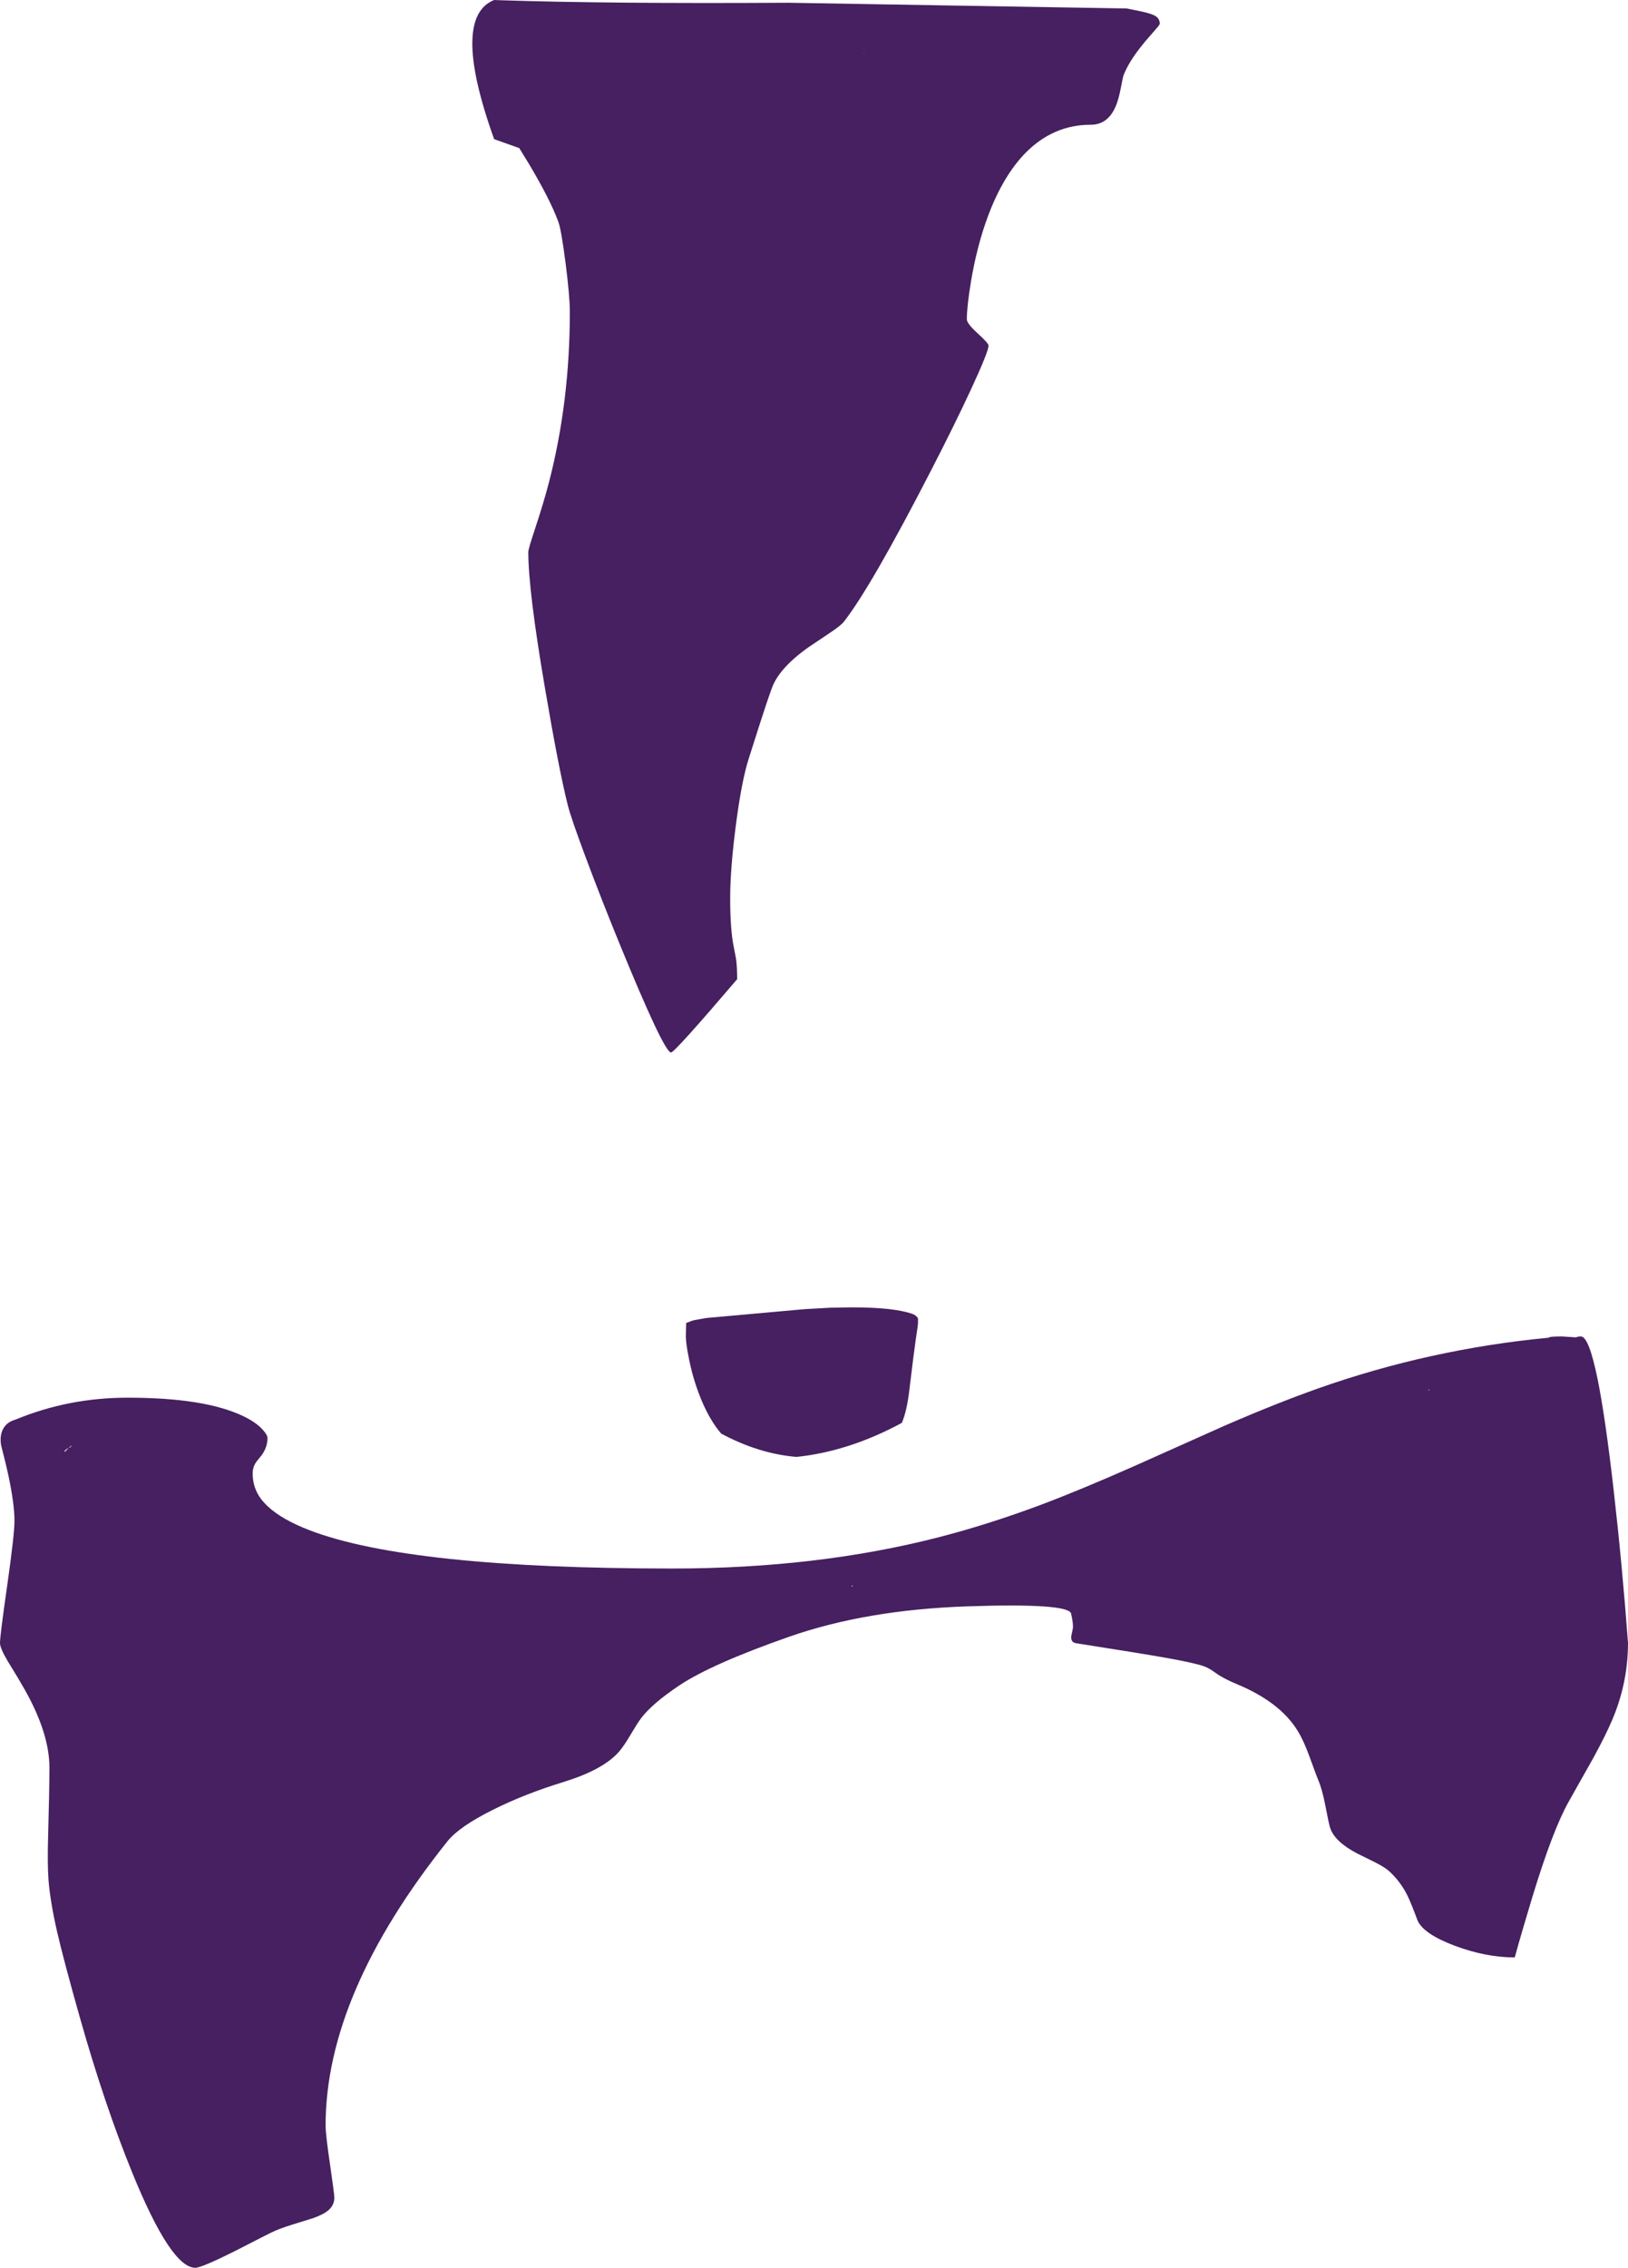<?xml version="1.0" encoding="UTF-8" standalone="no"?>
<svg xmlns:ffdec="https://www.free-decompiler.com/flash" xmlns:xlink="http://www.w3.org/1999/xlink" ffdec:objectType="shape" height="1855.2px" width="1332.5px" xmlns="http://www.w3.org/2000/svg">
  <g transform="matrix(1.0, 0.0, 0.0, 1.0, 650.0, 1366.85)">
    <path d="M-245.55 -1366.85 L-241.8 -1366.7 Q-151.55 -1363.7 -4.75 -1364.6 L272.35 -1359.9 283.9 -1357.55 Q292.5 -1355.7 295.6 -1353.8 299.25 -1351.6 299.25 -1347.45 299.25 -1346.6 295.75 -1342.65 L287.5 -1333.15 Q277.75 -1321.55 272.6 -1311.8 270.9 -1308.55 269.7 -1305.5 269.1 -1304.0 267.55 -1295.7 265.95 -1287.25 264.05 -1282.1 257.8 -1264.8 242.75 -1264.8 212.25 -1264.8 189.6 -1242.0 171.25 -1223.4 158.9 -1190.7 149.7 -1166.2 144.75 -1136.65 141.35 -1116.15 141.35 -1105.6 141.35 -1102.2 150.2 -1094.15 159.1 -1086.05 159.1 -1084.15 159.1 -1079.3 145.05 -1048.95 131.55 -1019.8 111.75 -981.4 63.0 -886.75 40.7 -858.25 38.2 -855.05 29.3 -849.15 L11.65 -837.3 Q-12.6 -820.1 -18.35 -803.6 -22.5 -792.2 -28.25 -774.2 L-36.95 -746.95 Q-42.95 -728.6 -47.8 -691.05 -52.35 -655.5 -52.35 -632.1 -52.35 -606.6 -49.5 -592.55 L-47.5 -582.1 Q-46.65 -575.5 -46.65 -565.8 -97.85 -505.85 -100.75 -505.85 -106.55 -505.85 -143.6 -596.5 -158.35 -632.65 -170.4 -664.9 -182.85 -698.15 -185.4 -708.65 -192.7 -737.9 -203.85 -803.35 -217.6 -883.65 -217.6 -915.35 -217.6 -917.65 -212.3 -933.6 -205.2 -954.9 -200.6 -972.6 -183.6 -1038.35 -183.6 -1111.85 -183.6 -1124.25 -187.1 -1151.8 -190.65 -1179.2 -193.05 -1185.55 -199.8 -1203.85 -217.35 -1233.25 L-225.0 -1245.7 -245.55 -1253.0 Q-263.9 -1304.15 -263.4 -1332.75 -262.9 -1359.9 -245.55 -1366.85 M56.65 -1323.05 L57.9 -1323.2 56.7 -1323.2 56.65 -1323.05 M47.2 -297.35 Q83.1 -297.35 97.9 -291.55 101.2 -289.65 101.4 -287.9 L101.35 -284.1 101.15 -281.95 99.55 -271.15 97.55 -256.25 94.4 -230.6 Q92.35 -212.6 88.15 -202.85 45.0 -179.5 1.95 -175.0 -28.95 -177.55 -59.75 -194.1 -68.85 -204.75 -75.8 -221.3 L-77.2 -224.8 Q-82.7 -238.6 -86.0 -254.8 -88.65 -267.85 -88.65 -273.55 L-88.4 -284.5 -87.2 -285.0 Q-84.15 -286.3 -81.7 -286.9 L-71.8 -288.65 8.85 -295.9 29.55 -297.05 47.2 -297.35 M47.45 -69.9 L47.0 -69.0 48.0 -69.0 47.45 -69.9 M226.7 -46.8 Q224.7 -55.55 141.7 -52.75 58.7 -49.9 -4.35 -27.8 -67.4 -5.7 -93.7 11.75 -116.1 26.65 -125.35 38.85 -128.45 43.05 -134.45 53.2 -139.5 61.75 -143.65 66.5 -156.5 80.85 -187.85 90.65 -220.0 100.45 -246.1 113.45 -273.95 127.3 -283.65 139.3 -383.5 264.3 -383.5 371.95 -383.5 379.35 -379.9 403.65 -376.35 428.0 -376.35 431.0 -376.35 437.15 -381.3 441.35 -385.35 444.8 -393.9 447.8 L-410.65 453.0 Q-421.55 456.35 -428.25 459.65 -430.6 460.75 -457.95 474.8 -485.1 488.35 -490.15 488.35 -510.05 488.35 -541.7 410.7 -564.45 354.95 -584.65 283.55 -597.95 236.6 -603.4 212.85 -608.9 188.6 -610.3 171.1 -611.3 158.1 -610.6 134.5 -609.6 98.75 -609.55 79.05 -609.6 51.05 -629.8 15.3 -634.8 6.4 -643.7 -7.95 -650.05 -18.7 -650.0 -22.75 -650.0 -28.8 -644.05 -70.2 -638.15 -111.65 -638.15 -122.75 -638.15 -136.25 -643.05 -159.45 L-645.25 -169.2 -649.1 -184.55 Q-650.4 -192.5 -647.4 -198.0 -644.45 -203.55 -637.1 -205.6 -593.9 -223.45 -545.5 -223.45 -482.75 -223.45 -451.3 -208.55 -440.7 -203.55 -435.1 -197.4 -431.1 -193.05 -431.05 -190.4 -431.1 -181.95 -437.1 -174.8 L-438.3 -173.35 Q-440.55 -170.7 -441.3 -169.25 -443.2 -165.8 -443.2 -161.5 -443.2 -149.85 -436.5 -140.8 -434.05 -137.55 -430.75 -134.45 -419.1 -123.65 -396.6 -115.0 -314.9 -83.7 -99.55 -83.7 18.6 -83.7 118.0 -109.2 159.2 -119.8 202.3 -135.95 234.45 -148.05 278.3 -167.45 L351.8 -200.3 Q394.6 -218.9 428.95 -231.05 520.15 -263.25 617.8 -272.55 617.8 -273.55 628.4 -273.55 L639.9 -272.8 Q641.55 -273.55 643.95 -273.55 650.5 -273.55 657.65 -238.5 663.95 -207.35 670.7 -148.4 677.85 -85.8 682.5 -22.75 682.45 10.05 669.5 40.35 664.15 52.9 654.2 71.1 L633.7 107.5 Q620.7 130.85 604.15 185.25 595.95 212.25 589.8 234.45 566.35 234.45 540.95 225.0 515.05 215.3 510.2 204.1 505.25 190.65 502.0 183.9 496.3 172.4 486.95 163.85 483.3 160.6 475.3 156.55 L460.7 149.35 Q442.35 139.7 438.7 128.45 437.55 124.8 434.7 109.9 432.25 97.1 429.1 89.7 427.95 87.1 421.55 69.5 417.0 57.0 412.1 49.05 397.65 25.55 362.5 10.95 351.25 6.3 345.05 1.75 339.45 -2.3 335.5 -3.7 328.05 -6.35 306.55 -10.25 284.4 -14.2 230.95 -22.55 225.95 -23.3 226.95 -29.0 L228.1 -34.5 Q228.65 -38.05 226.7 -46.8 M-591.45 -184.45 L-593.9 -182.25 -594.35 -182.1 Q-595.75 -181.35 -597.1 -180.0 L-597.1 -179.0 -593.9 -182.25 -592.45 -182.95 Q-591.8 -183.3 -591.45 -184.45 M519.15 -229.25 L520.1 -230.0 519.6 -230.2 Q519.25 -230.1 519.15 -229.25" fill="#462060" fill-rule="evenodd" stroke="none"/>
  </g>
</svg>
